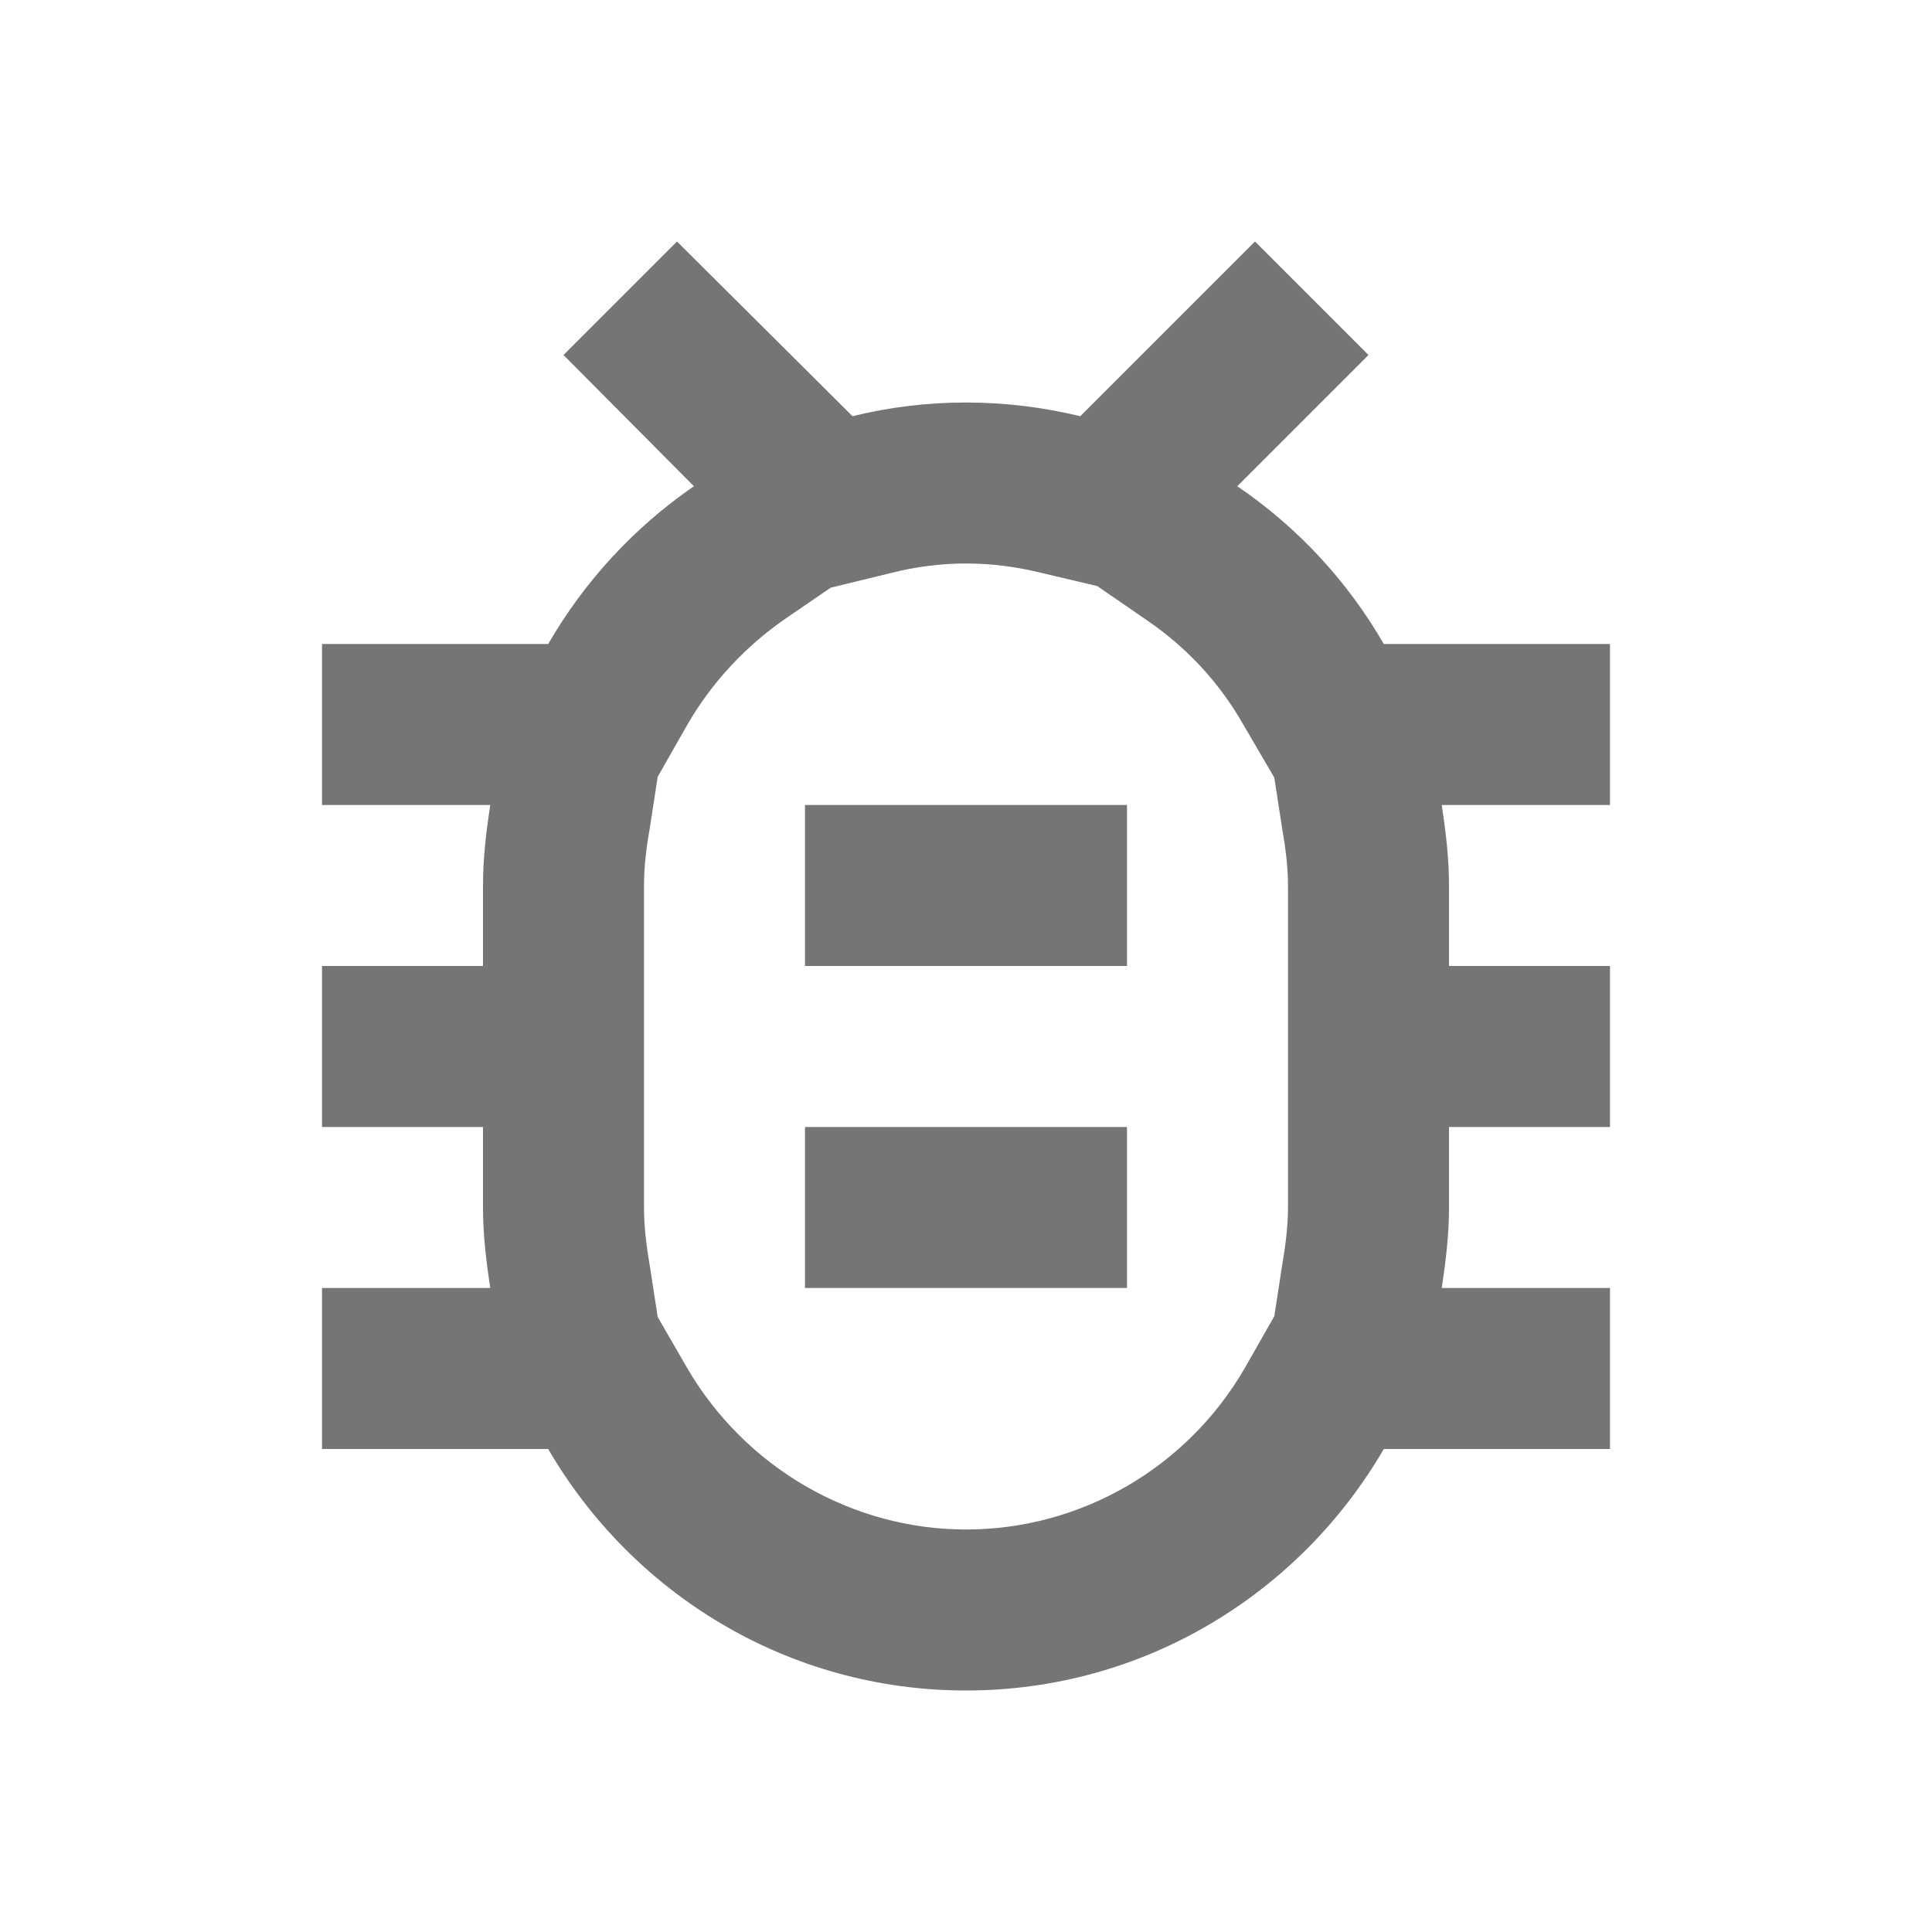 <svg width="24" height="24" viewBox="0 0 24 24" fill="none" xmlns="http://www.w3.org/2000/svg">
<g id="bug_report-gr">
<path id="icon/action/bug_report_24px" fill-rule="evenodd" clip-rule="evenodd" d="M17.19 8H20V10H17.91C17.96 10.33 18 10.66 18 11V12H20V14H18V15C18 15.34 17.96 15.67 17.91 16H20V18H17.19C16.15 19.79 14.22 21 12 21C9.78 21 7.85 19.79 6.81 18H4V16H6.09C6.04 15.67 6 15.34 6 15V14H4V12H6V11C6 10.66 6.04 10.33 6.09 10H4V8H6.81C7.26 7.22 7.88 6.55 8.62 6.04L7 4.41L8.41 3L10.59 5.17C11.04 5.06 11.51 5 12 5C12.49 5 12.96 5.06 13.42 5.17L15.59 3L17 4.41L15.37 6.04C16.12 6.55 16.74 7.22 17.19 8ZM16 15V12V11C16 10.78 15.97 10.53 15.93 10.31L15.83 9.66L15.45 9.01C15.15 8.48 14.74 8.04 14.24 7.7L13.63 7.28L12.95 7.12C12.63 7.04 12.32 7 12 7C11.69 7 11.37 7.04 11.06 7.12L10.32 7.3L9.75 7.69C9.26 8.03 8.84 8.48 8.54 9L8.17 9.65L8.07 10.3C8.03 10.52 8 10.77 8 11V15C8 15.23 8.03 15.48 8.07 15.71L8.17 16.36L8.54 17C9.26 18.23 10.58 19 12 19C13.42 19 14.74 18.24 15.46 17L15.83 16.35L15.93 15.7C15.97 15.47 16 15.22 16 15ZM10 14H14V16H10V14ZM14 10H10V12H14V10Z" fill="black" fill-opacity="0.54"/>
</g>
</svg>
